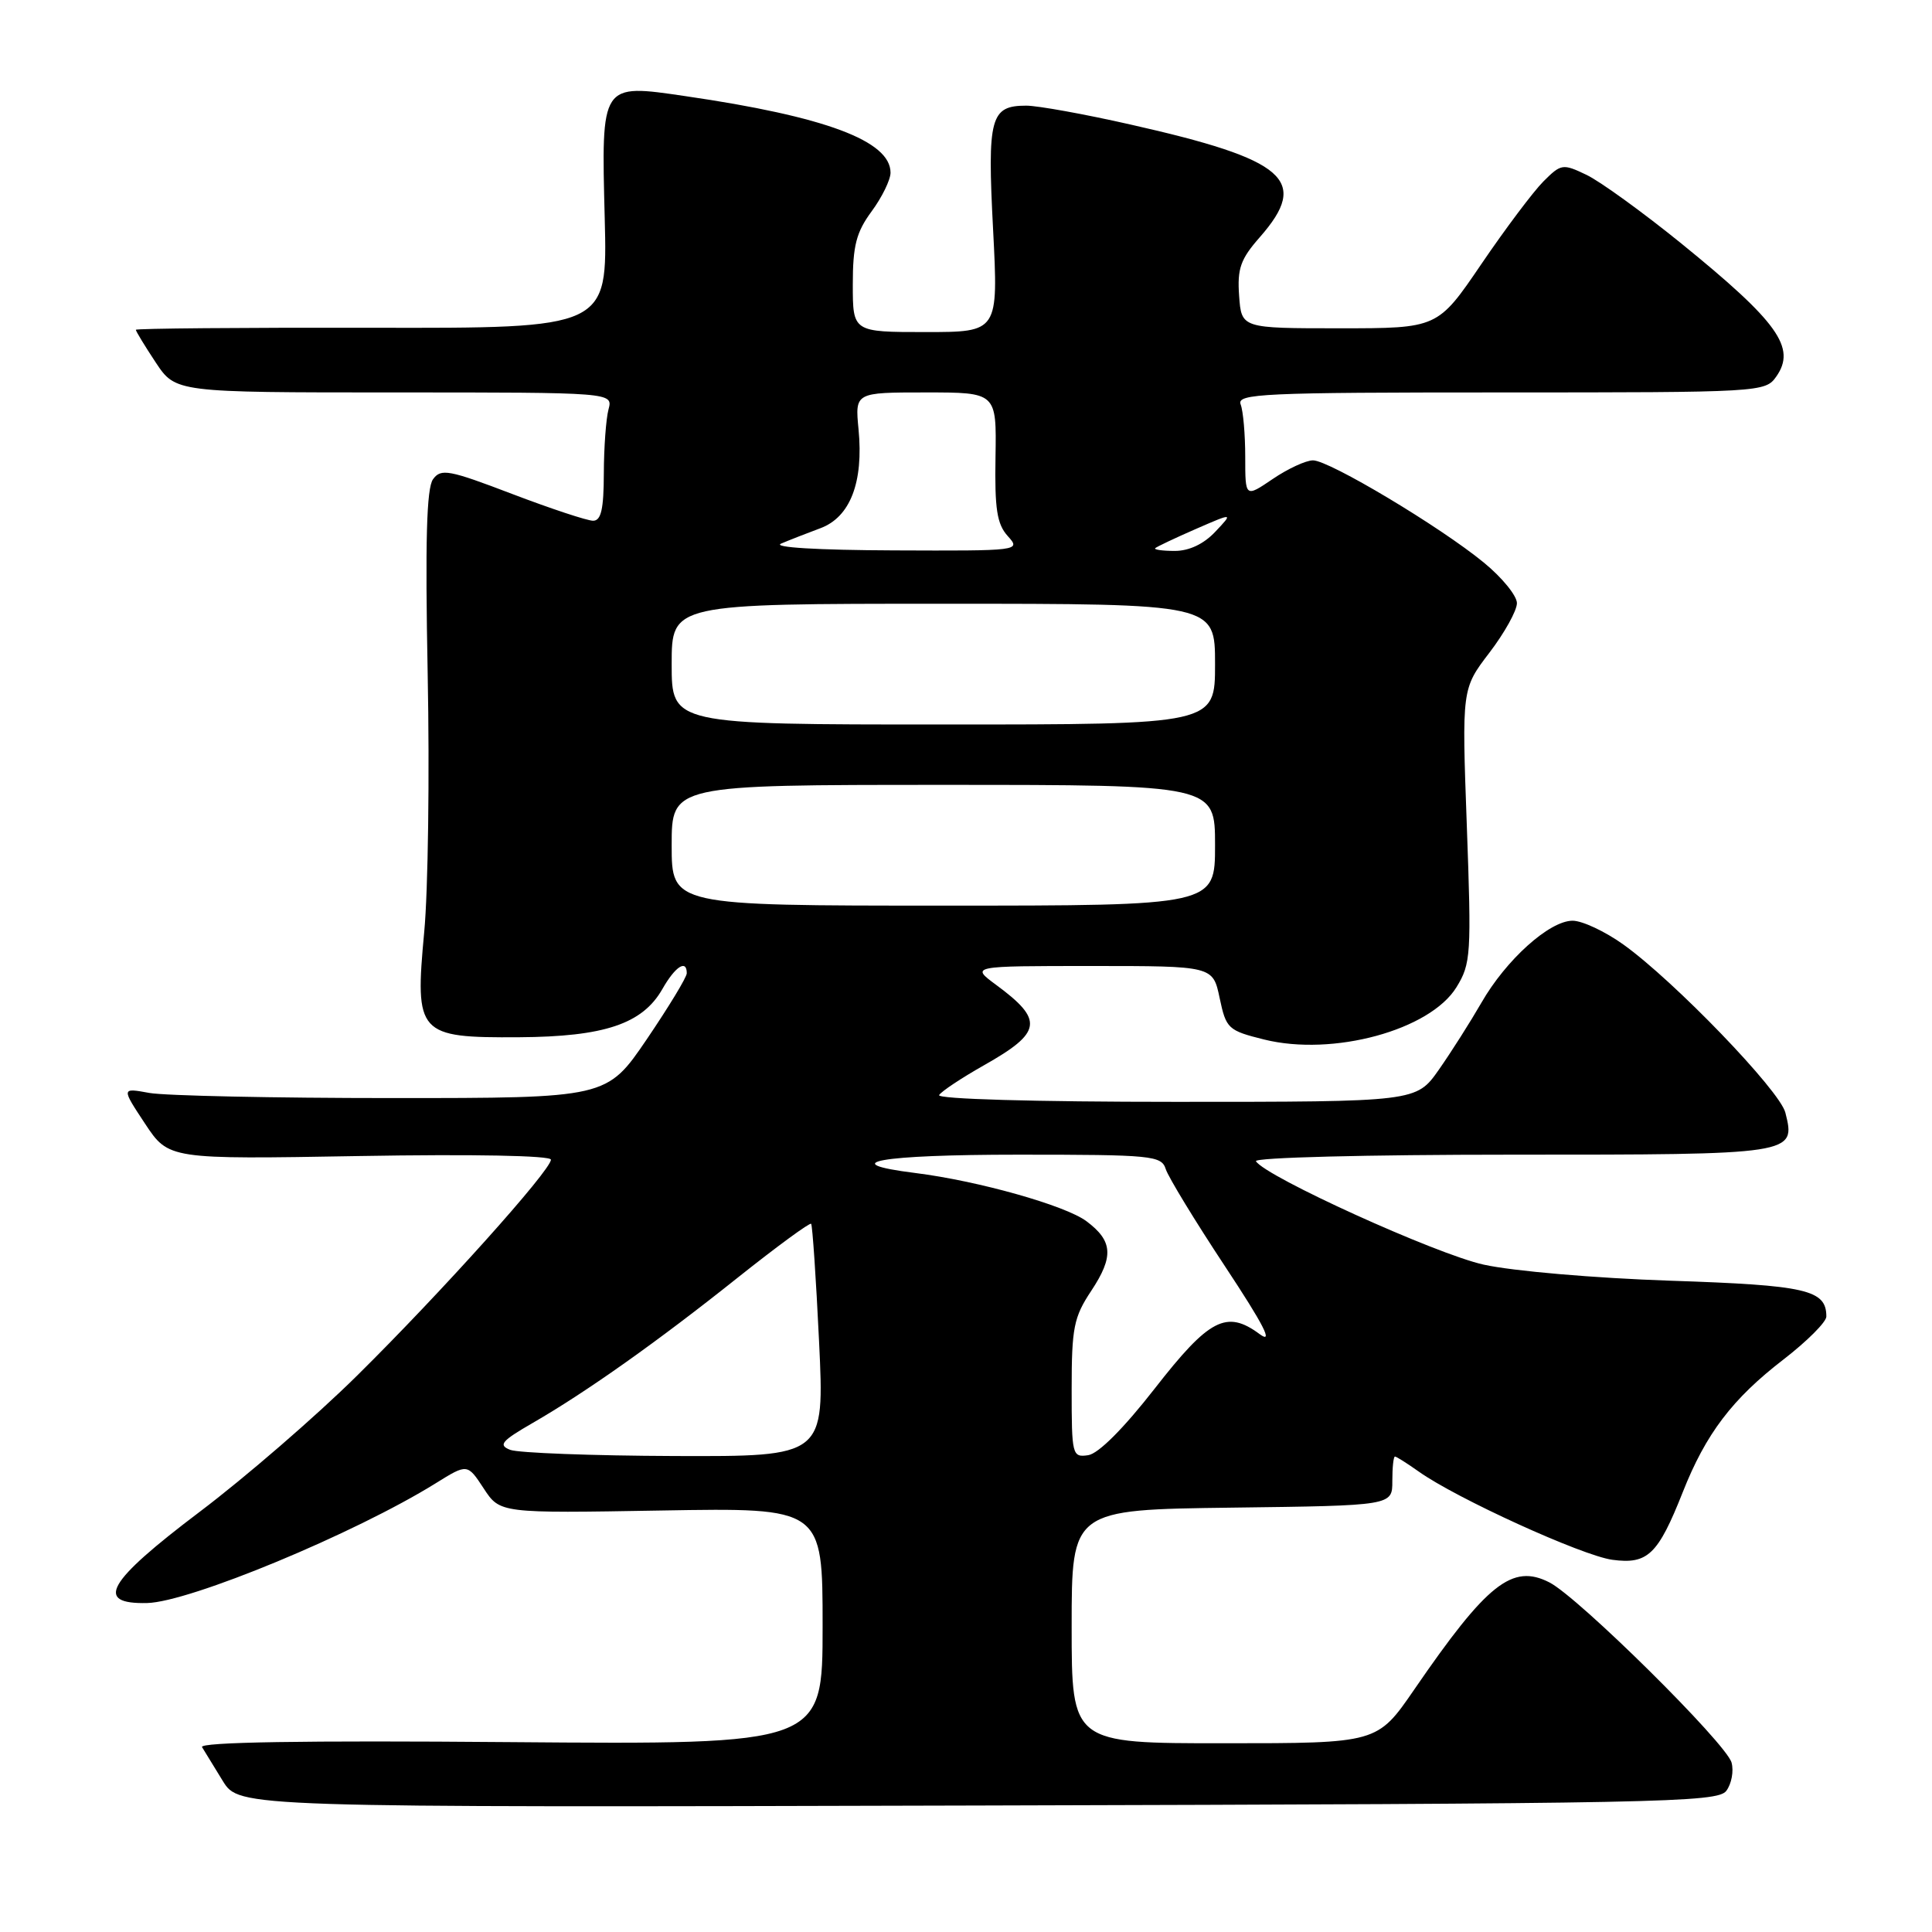 <?xml version="1.0" encoding="UTF-8" standalone="no"?>
<!DOCTYPE svg PUBLIC "-//W3C//DTD SVG 1.1//EN" "http://www.w3.org/Graphics/SVG/1.1/DTD/svg11.dtd" >
<svg xmlns="http://www.w3.org/2000/svg" xmlns:xlink="http://www.w3.org/1999/xlink" version="1.1" viewBox="0 0 256 256">
 <g >
 <path fill="currentColor"
d=" M 228.75 237.29 C 229.44 236.36 229.75 234.68 229.44 233.55 C 228.74 231.01 209.17 211.65 205.31 209.68 C 200.39 207.16 197.05 209.81 187.39 223.88 C 182.50 230.99 182.50 230.99 162.25 230.99 C 142.00 231.00 142.00 231.00 142.00 215.52 C 142.00 200.04 142.00 200.04 163.25 199.77 C 184.50 199.50 184.50 199.50 184.49 196.25 C 184.49 194.46 184.64 193.00 184.84 193.00 C 185.03 193.00 186.45 193.90 187.99 194.99 C 192.97 198.54 209.66 206.14 213.64 206.68 C 218.33 207.31 219.69 206.01 222.97 197.73 C 226.03 189.98 229.54 185.36 236.33 180.13 C 239.45 177.72 242.00 175.17 242.00 174.45 C 242.00 170.90 239.39 170.30 221.32 169.70 C 211.31 169.36 200.47 168.43 196.59 167.57 C 190.26 166.17 167.68 155.91 166.42 153.87 C 166.12 153.38 181.12 153.00 200.32 153.00 C 237.87 153.00 237.97 152.99 236.57 147.43 C 235.84 144.50 221.81 129.95 215.10 125.15 C 212.68 123.42 209.66 122.00 208.38 122.00 C 205.31 122.00 199.55 127.18 196.28 132.89 C 194.82 135.42 192.29 139.41 190.65 141.75 C 187.66 146.00 187.66 146.00 155.77 146.00 C 137.01 146.00 124.11 145.63 124.44 145.10 C 124.75 144.60 127.42 142.83 130.37 141.16 C 138.09 136.80 138.34 135.18 131.99 130.50 C 128.61 128.00 128.61 128.00 144.66 128.00 C 160.72 128.00 160.72 128.00 161.61 132.25 C 162.47 136.31 162.72 136.55 167.50 137.74 C 176.62 140.01 189.49 136.50 192.99 130.81 C 194.91 127.69 194.98 126.48 194.36 109.39 C 193.70 91.27 193.70 91.27 197.35 86.49 C 199.36 83.86 201.00 80.91 201.00 79.92 C 201.00 78.94 199.03 76.52 196.61 74.54 C 190.81 69.78 176.13 61.00 173.98 61.00 C 173.04 61.00 170.64 62.11 168.64 63.47 C 165.00 65.94 165.00 65.94 165.00 60.55 C 165.00 57.59 164.73 54.45 164.39 53.58 C 163.85 52.16 167.29 52.00 198.84 52.00 C 233.39 52.00 233.91 51.97 235.37 49.89 C 238.04 46.08 235.62 42.69 222.78 32.26 C 217.67 28.12 212.02 24.03 210.22 23.17 C 207.07 21.66 206.85 21.70 204.50 24.05 C 203.16 25.40 199.46 30.32 196.28 35.00 C 190.50 43.50 190.50 43.50 177.50 43.50 C 164.50 43.50 164.50 43.50 164.19 39.20 C 163.93 35.59 164.37 34.34 166.94 31.42 C 173.57 23.86 170.47 21.16 149.79 16.50 C 143.71 15.12 137.50 14.00 135.99 14.00 C 131.23 14.00 130.81 15.54 131.59 30.42 C 132.29 44.00 132.29 44.00 122.65 44.00 C 113.00 44.00 113.00 44.00 113.00 37.69 C 113.00 32.54 113.46 30.77 115.50 28.00 C 116.87 26.14 118.00 23.83 118.00 22.88 C 118.00 18.67 109.37 15.44 90.83 12.74 C 79.58 11.09 79.67 10.95 80.13 28.97 C 80.50 43.50 80.50 43.50 49.25 43.43 C 32.06 43.40 18.00 43.52 18.00 43.70 C 18.00 43.89 19.18 45.83 20.63 48.02 C 23.27 52.00 23.27 52.00 52.25 52.00 C 81.23 52.00 81.23 52.00 80.63 54.25 C 80.30 55.49 80.02 59.31 80.01 62.75 C 80.00 67.46 79.65 69.00 78.59 69.00 C 77.81 69.00 72.98 67.40 67.86 65.45 C 59.48 62.25 58.43 62.05 57.38 63.50 C 56.52 64.67 56.33 71.70 56.67 89.30 C 56.93 102.61 56.73 118.00 56.21 123.50 C 54.95 137.05 55.37 137.52 68.78 137.44 C 80.09 137.37 85.14 135.67 87.77 131.05 C 89.47 128.06 91.00 127.07 91.00 128.96 C 91.00 129.49 88.61 133.42 85.70 137.71 C 80.40 145.50 80.40 145.50 51.95 145.50 C 36.30 145.50 21.83 145.19 19.79 144.82 C 16.08 144.14 16.08 144.14 19.21 148.88 C 22.35 153.62 22.35 153.62 47.67 153.18 C 62.68 152.92 73.00 153.12 73.00 153.66 C 73.00 155.07 58.38 171.35 47.31 182.28 C 41.87 187.66 32.48 195.78 26.45 200.33 C 14.16 209.62 12.46 212.57 19.50 212.41 C 25.13 212.28 47.03 203.19 57.72 196.55 C 61.93 193.93 61.93 193.93 64.09 197.22 C 66.25 200.52 66.25 200.52 87.63 200.15 C 109.00 199.78 109.00 199.78 109.00 215.47 C 109.00 231.17 109.00 231.17 67.59 230.84 C 40.18 230.61 26.39 230.84 26.77 231.50 C 27.10 232.05 28.34 234.07 29.53 236.00 C 31.71 239.50 31.71 239.50 129.60 239.24 C 220.12 239.00 227.59 238.85 228.75 237.29 Z  M 67.60 192.11 C 65.99 191.48 66.44 190.94 70.60 188.54 C 77.69 184.45 87.17 177.74 97.82 169.24 C 102.95 165.16 107.30 161.97 107.48 162.16 C 107.65 162.35 108.13 169.36 108.53 177.75 C 109.26 193.00 109.26 193.00 89.38 192.93 C 78.45 192.89 68.64 192.52 67.60 192.11 Z  M 142.00 184.05 C 142.00 175.94 142.28 174.53 144.59 171.05 C 147.61 166.49 147.46 164.43 143.95 161.81 C 141.14 159.72 129.60 156.47 121.29 155.43 C 110.49 154.08 116.56 153.00 134.93 153.00 C 152.72 153.00 153.90 153.12 154.47 154.92 C 154.81 155.97 158.33 161.76 162.31 167.78 C 167.50 175.63 168.79 178.17 166.90 176.77 C 162.52 173.53 160.22 174.73 153.00 184.00 C 148.89 189.27 145.55 192.62 144.19 192.82 C 142.07 193.13 142.00 192.83 142.00 184.05 Z  M 89.00 112.00 C 89.00 104.00 89.00 104.00 125.00 104.00 C 161.00 104.00 161.00 104.00 161.00 112.00 C 161.00 120.00 161.00 120.00 125.00 120.00 C 89.00 120.00 89.00 120.00 89.00 112.00 Z  M 89.00 88.00 C 89.00 80.00 89.00 80.00 125.00 80.00 C 161.00 80.00 161.00 80.00 161.00 88.00 C 161.00 96.00 161.00 96.00 125.00 96.00 C 89.00 96.00 89.00 96.00 89.00 88.00 Z  M 103.50 72.03 C 104.60 71.56 106.94 70.65 108.71 69.99 C 112.66 68.52 114.44 63.90 113.76 56.88 C 113.29 52.00 113.29 52.00 122.67 52.00 C 132.05 52.00 132.05 52.00 131.91 60.54 C 131.79 67.45 132.10 69.45 133.54 71.04 C 135.29 72.98 135.13 73.00 118.40 72.93 C 108.31 72.89 102.31 72.53 103.50 72.03 Z  M 153.08 72.63 C 153.31 72.43 155.73 71.28 158.46 70.09 C 163.42 67.93 163.42 67.93 161.03 70.46 C 159.51 72.08 157.57 73.00 155.66 73.00 C 154.01 73.00 152.85 72.83 153.08 72.63 Z "/>
</g>
</svg>